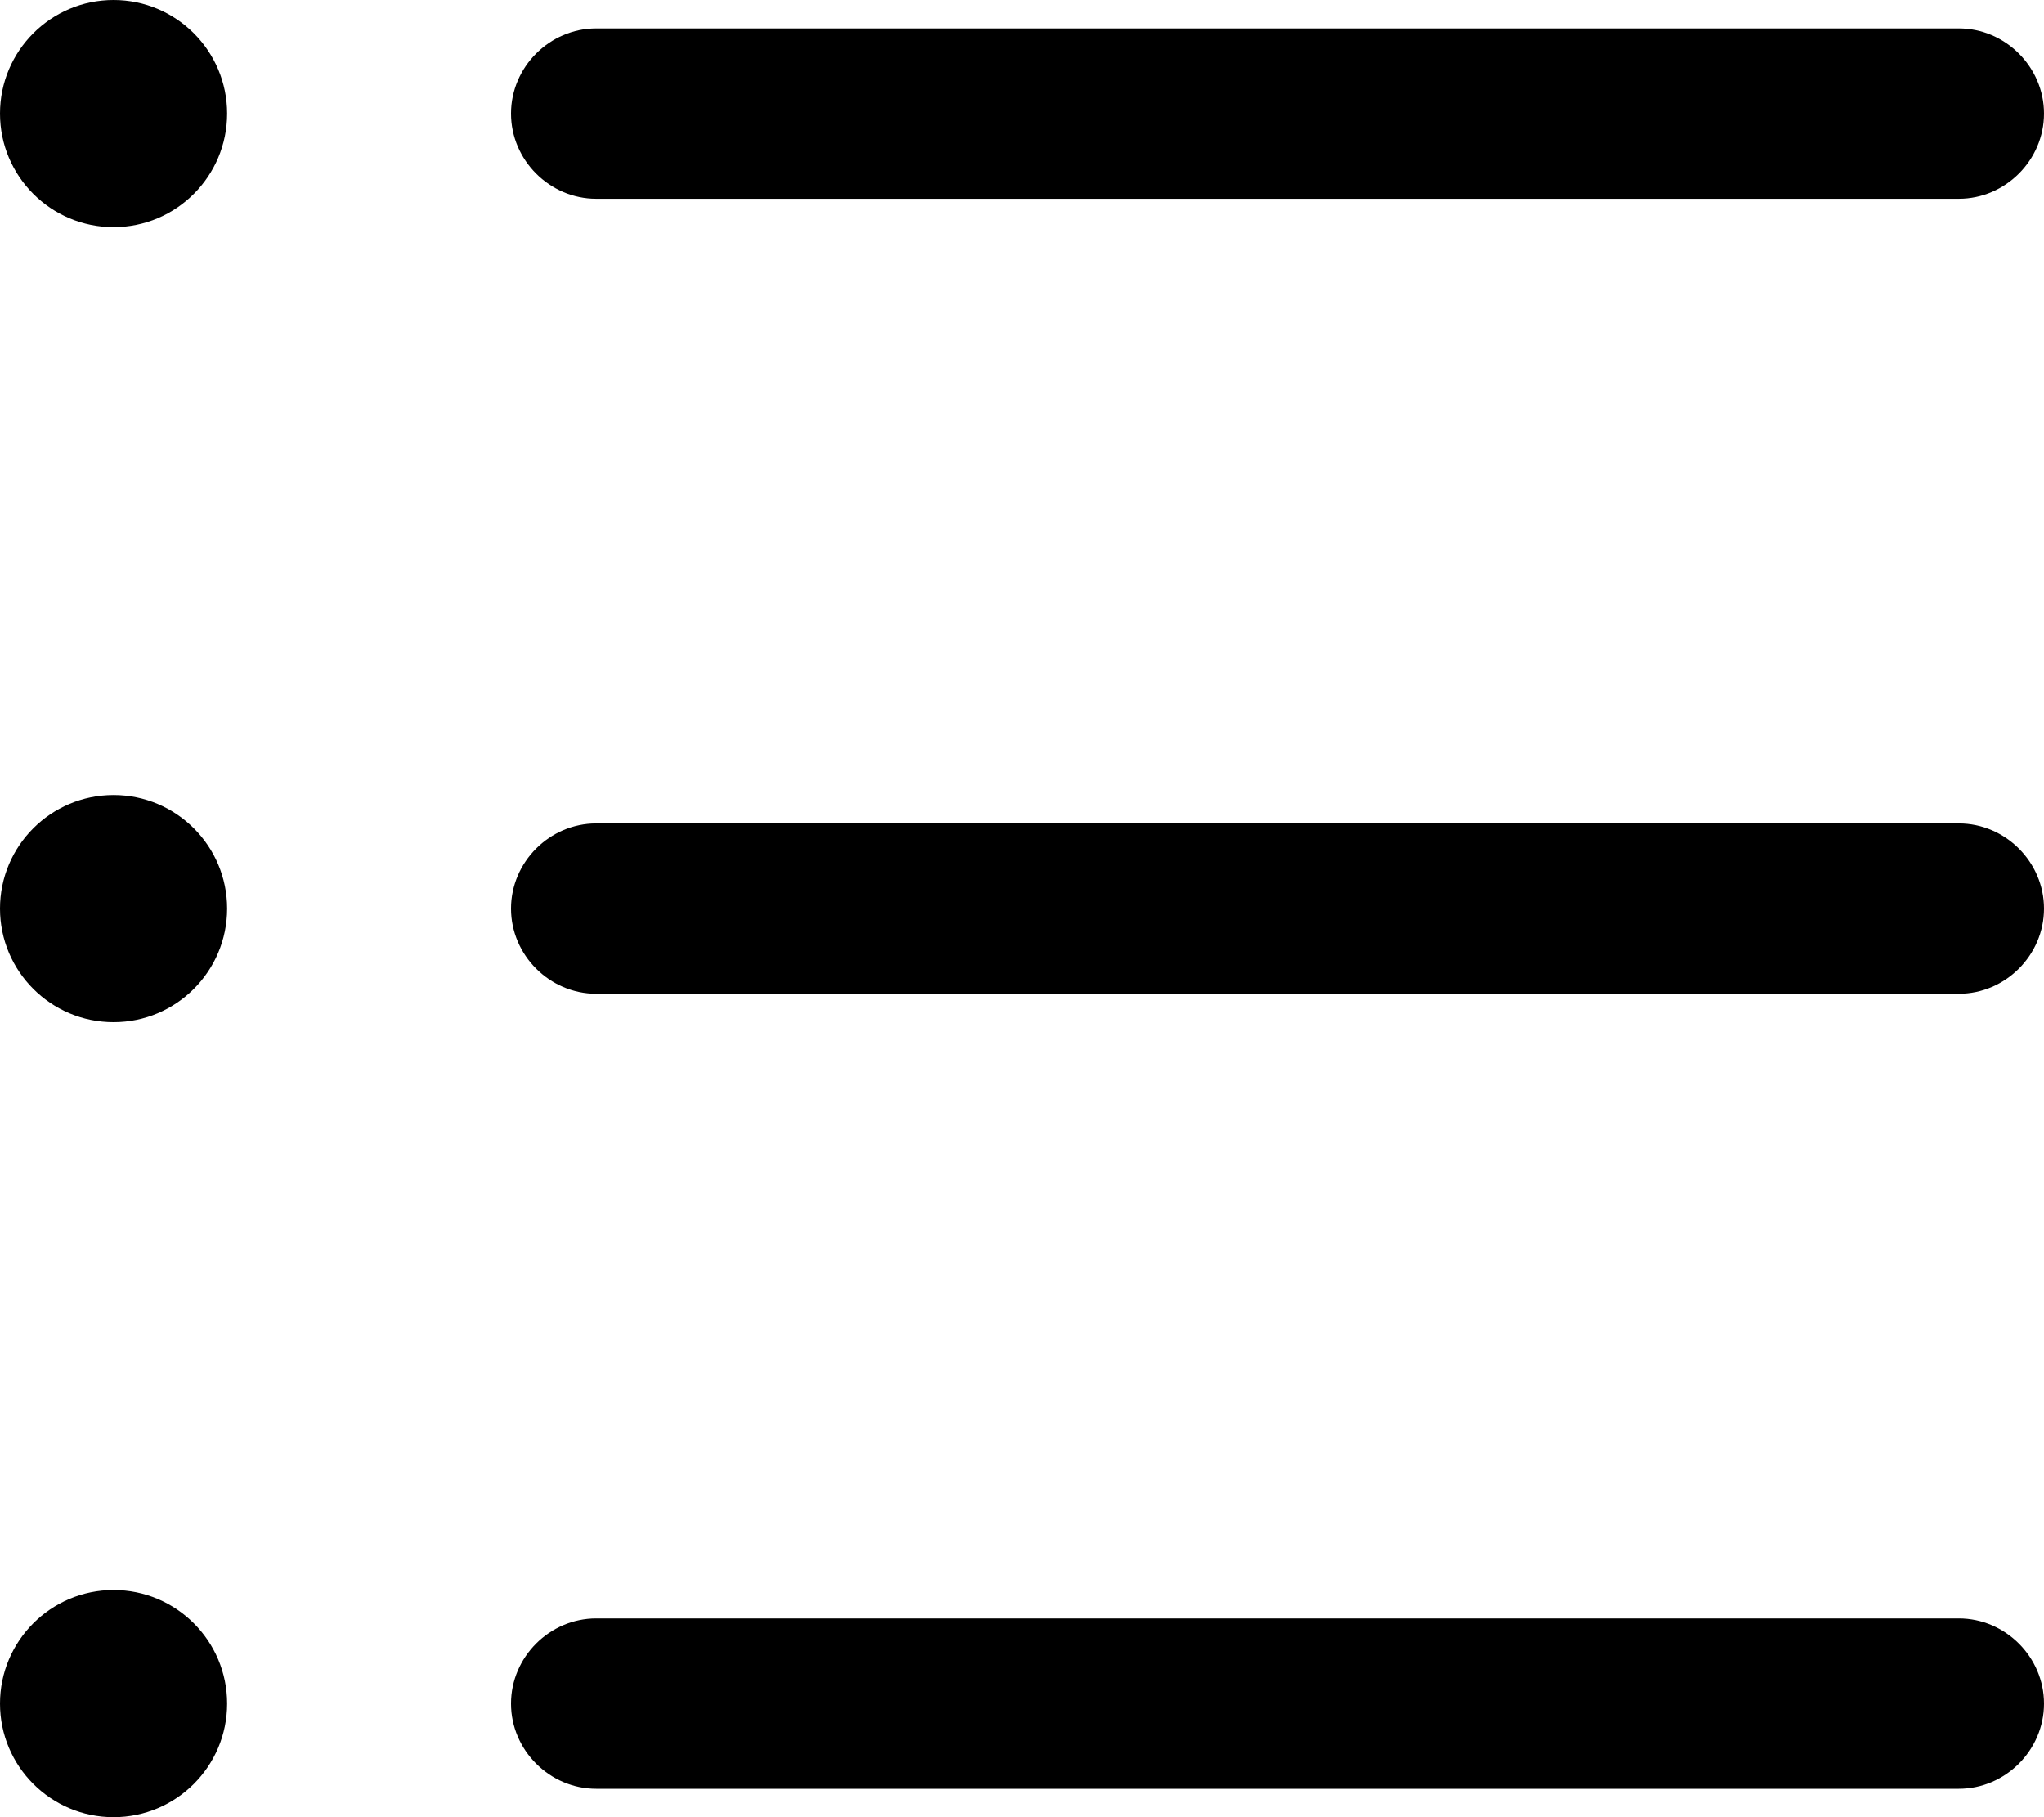 <svg width="18" height="16" viewBox="0 0 18 16" fill="none" xmlns="http://www.w3.org/2000/svg">
<g id="Group">
<path id="Vector" d="M1 2C1.552 2 2 1.552 2 1C2 0.448 1.552 0 1 0C0.448 0 0 0.448 0 1C0 1.552 0.448 2 1 2Z" fill="currentColor"/>
<path id="Vector_2" d="M1 9C1.552 9 2 8.552 2 8C2 7.448 1.552 7 1 7C0.448 7 0 7.448 0 8C0 8.552 0.448 9 1 9Z" fill="currentColor"/>
<path id="Vector_3" d="M1 16C1.552 16 2 15.552 2 15C2 14.448 1.552 14 1 14C0.448 14 0 14.448 0 15C0 15.552 0.448 16 1 16Z" fill="currentColor"/>
<path id="Vector_4" d="M5.25 1.75H17.25C17.66 1.75 18 1.41 18 1C18 0.59 17.66 0.25 17.25 0.25H5.25C4.84 0.25 4.5 0.59 4.5 1C4.5 1.41 4.84 1.75 5.25 1.75Z" fill="currentColor"/>
<path id="Vector_5" d="M17.25 7.25H5.25C4.84 7.25 4.5 7.59 4.5 8C4.5 8.41 4.84 8.75 5.25 8.75H17.25C17.66 8.75 18 8.41 18 8C18 7.59 17.66 7.25 17.25 7.25Z" fill="currentColor"/>
<path id="Vector_6" d="M17.25 14.25H5.25C4.84 14.25 4.5 14.59 4.5 15C4.5 15.41 4.84 15.75 5.25 15.75H17.25C17.66 15.75 18 15.41 18 15C18 14.59 17.66 14.25 17.25 14.25Z" fill="currentColor"/>
</g>
</svg>

